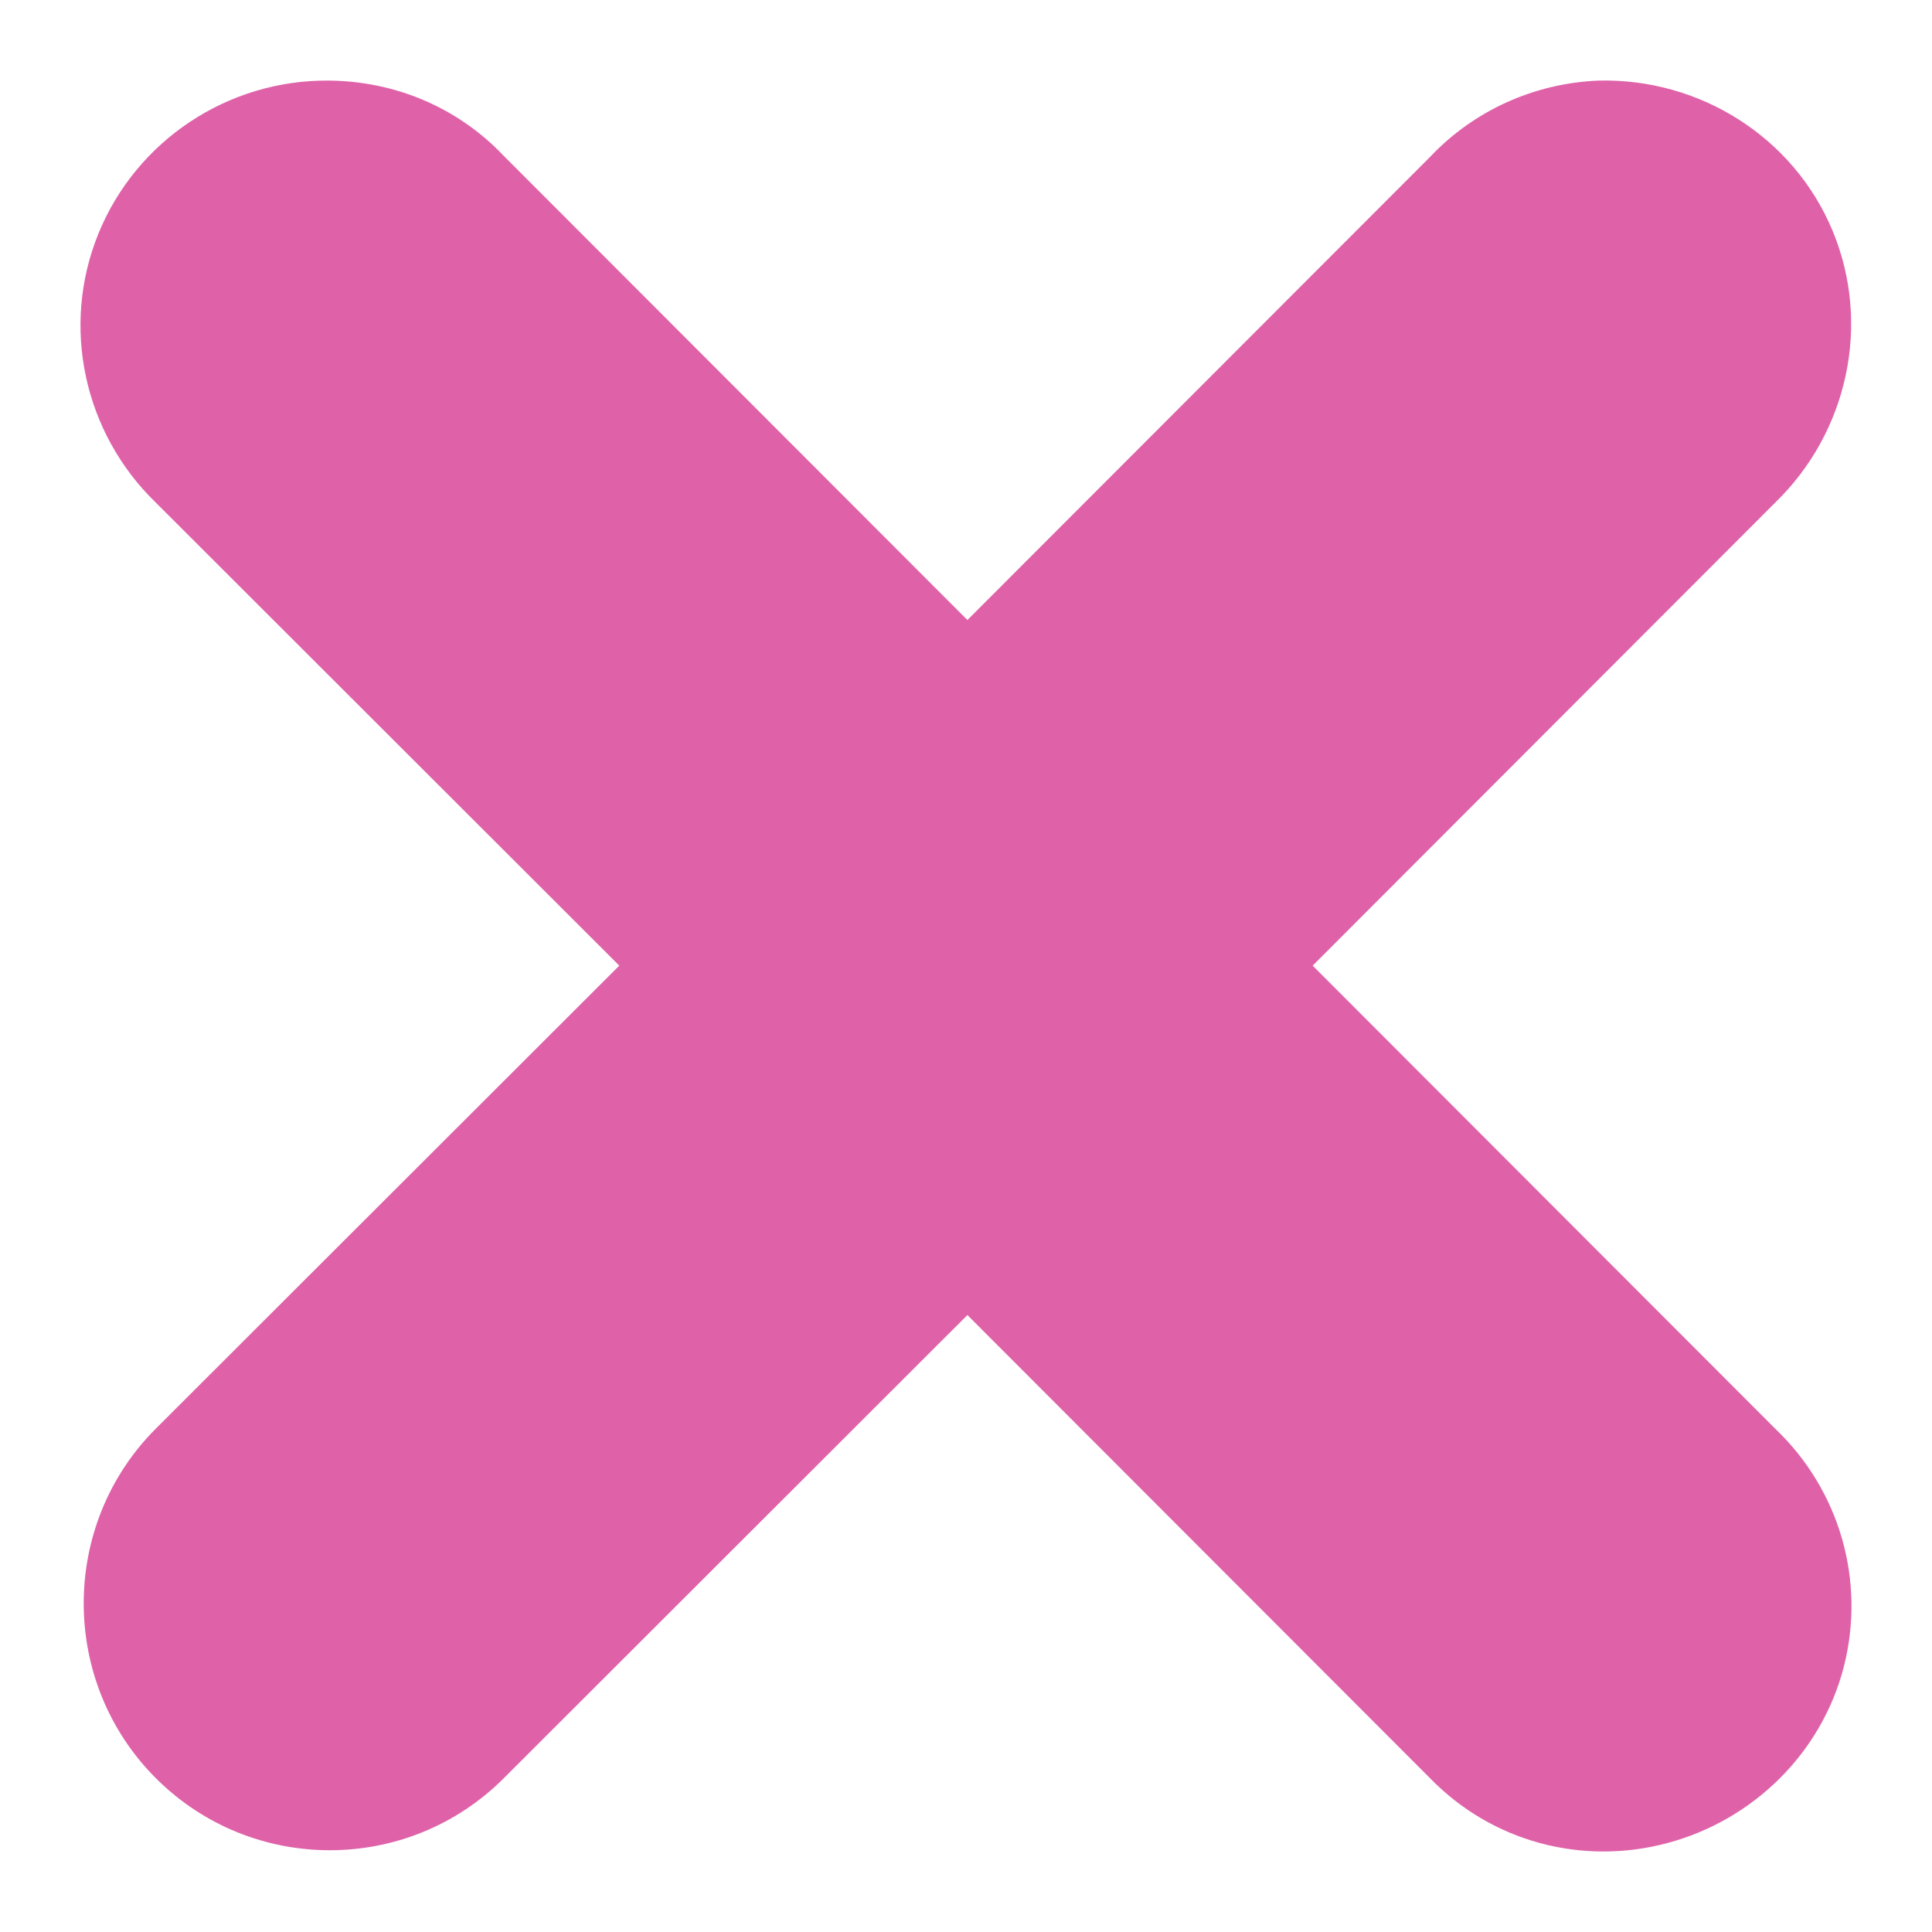 <svg xmlns="http://www.w3.org/2000/svg" width="48" height="48">
 <path d="m 8.159,2.002 c -2.496,-0.019 -4.766,1.484 -5.711,3.795 -0.944,2.311 -0.364,4.96 1.422,6.689 L 15.386,23.991 3.87,35.495 c -2.387,2.389 -2.387,6.293 0,8.682 2.387,2.389 6.262,2.389 8.649,0 l 11.516,-11.505 11.492,11.505 c 1.536,1.581 3.775,2.181 5.9,1.613 2.128,-0.569 3.836,-2.238 4.384,-4.388 0.545,-2.141 -0.111,-4.388 -1.706,-5.906 L 32.613,23.991 44.105,12.486 c 1.802,-1.745 2.394,-4.434 1.422,-6.76 -0.972,-2.327 -3.302,-3.783 -5.805,-3.724 -1.593,0.063 -3.1,0.738 -4.194,1.898 L 24.035,15.404 12.519,3.876 C 11.378,2.67 9.818,2.014 8.159,2.002 z" fill="#df62a9"/>
</svg>
